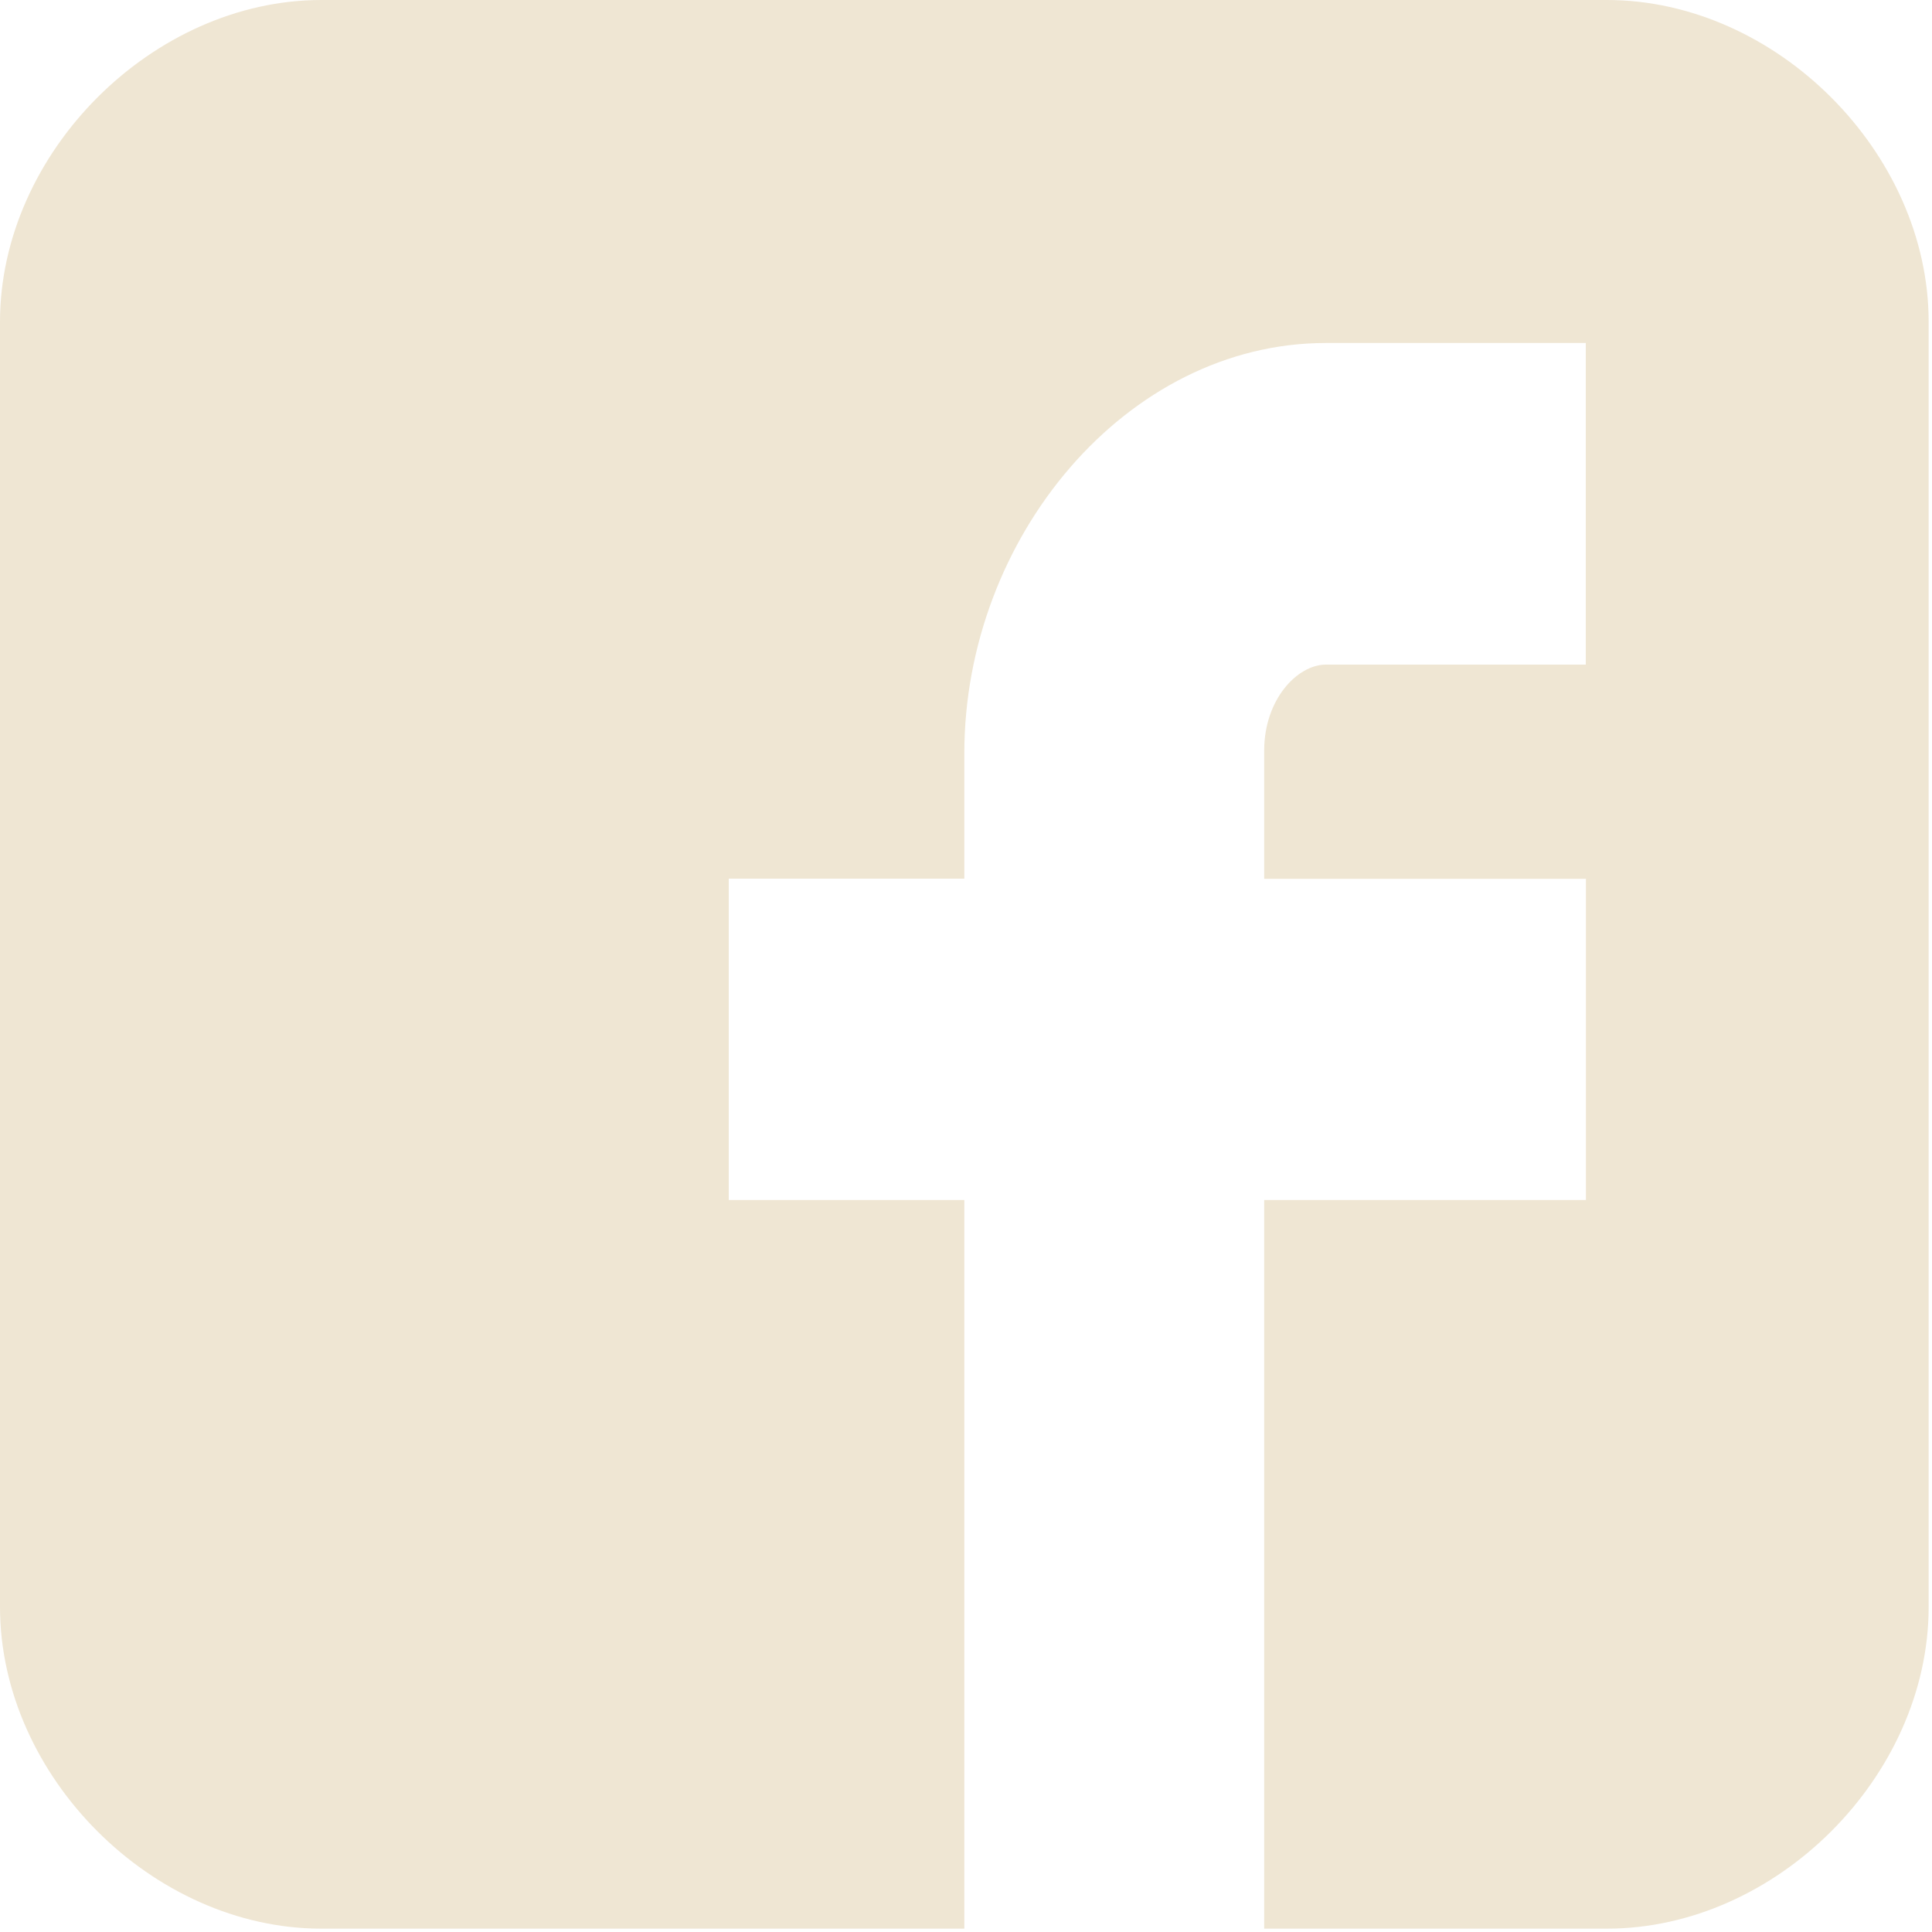 <?xml version="1.0" encoding="UTF-8"?> <svg xmlns="http://www.w3.org/2000/svg" width="15" height="15" viewBox="0 0 15 15" fill="none"> <path fill-rule="evenodd" clip-rule="evenodd" d="M14.974 2.499C14.974 1.185 13.79 0 12.476 0H2.495C1.185 0 0 1.185 0 2.499V12.476C0 13.791 1.185 14.974 2.495 14.974H7.487V9.317H5.658V6.822H7.487V5.849C7.487 4.174 8.746 2.663 10.294 2.663H12.312V5.16H10.294C10.075 5.16 9.815 5.427 9.815 5.829V6.823H12.313V9.317H9.815V14.974H12.476C13.79 14.974 14.974 13.791 14.974 12.476V2.499Z" fill="#EFE6D3"></path> <mask id="mask0" mask-type="alpha" maskUnits="userSpaceOnUse" x="0" y="0" width="15" height="15"> <rect width="15" height="15" fill="#EFE6D3"></rect> <rect width="15" height="15" fill="#EFE6D3"></rect> <path fill-rule="evenodd" clip-rule="evenodd" d="M14.974 2.499C14.974 1.185 13.79 0 12.476 0H2.495C1.185 0 0 1.185 0 2.499V12.476C0 13.791 1.185 14.974 2.495 14.974H7.487V9.317H5.658V6.822H7.487V5.849C7.487 4.174 8.746 2.663 10.294 2.663H12.312V5.16H10.294C10.075 5.16 9.815 5.427 9.815 5.829V6.823H12.313V9.317H9.815V14.974H12.476C13.79 14.974 14.974 13.791 14.974 12.476V2.499Z" fill="#EFE6D3"></path> </mask> <g mask="url(#mask0)"> </g> </svg> 